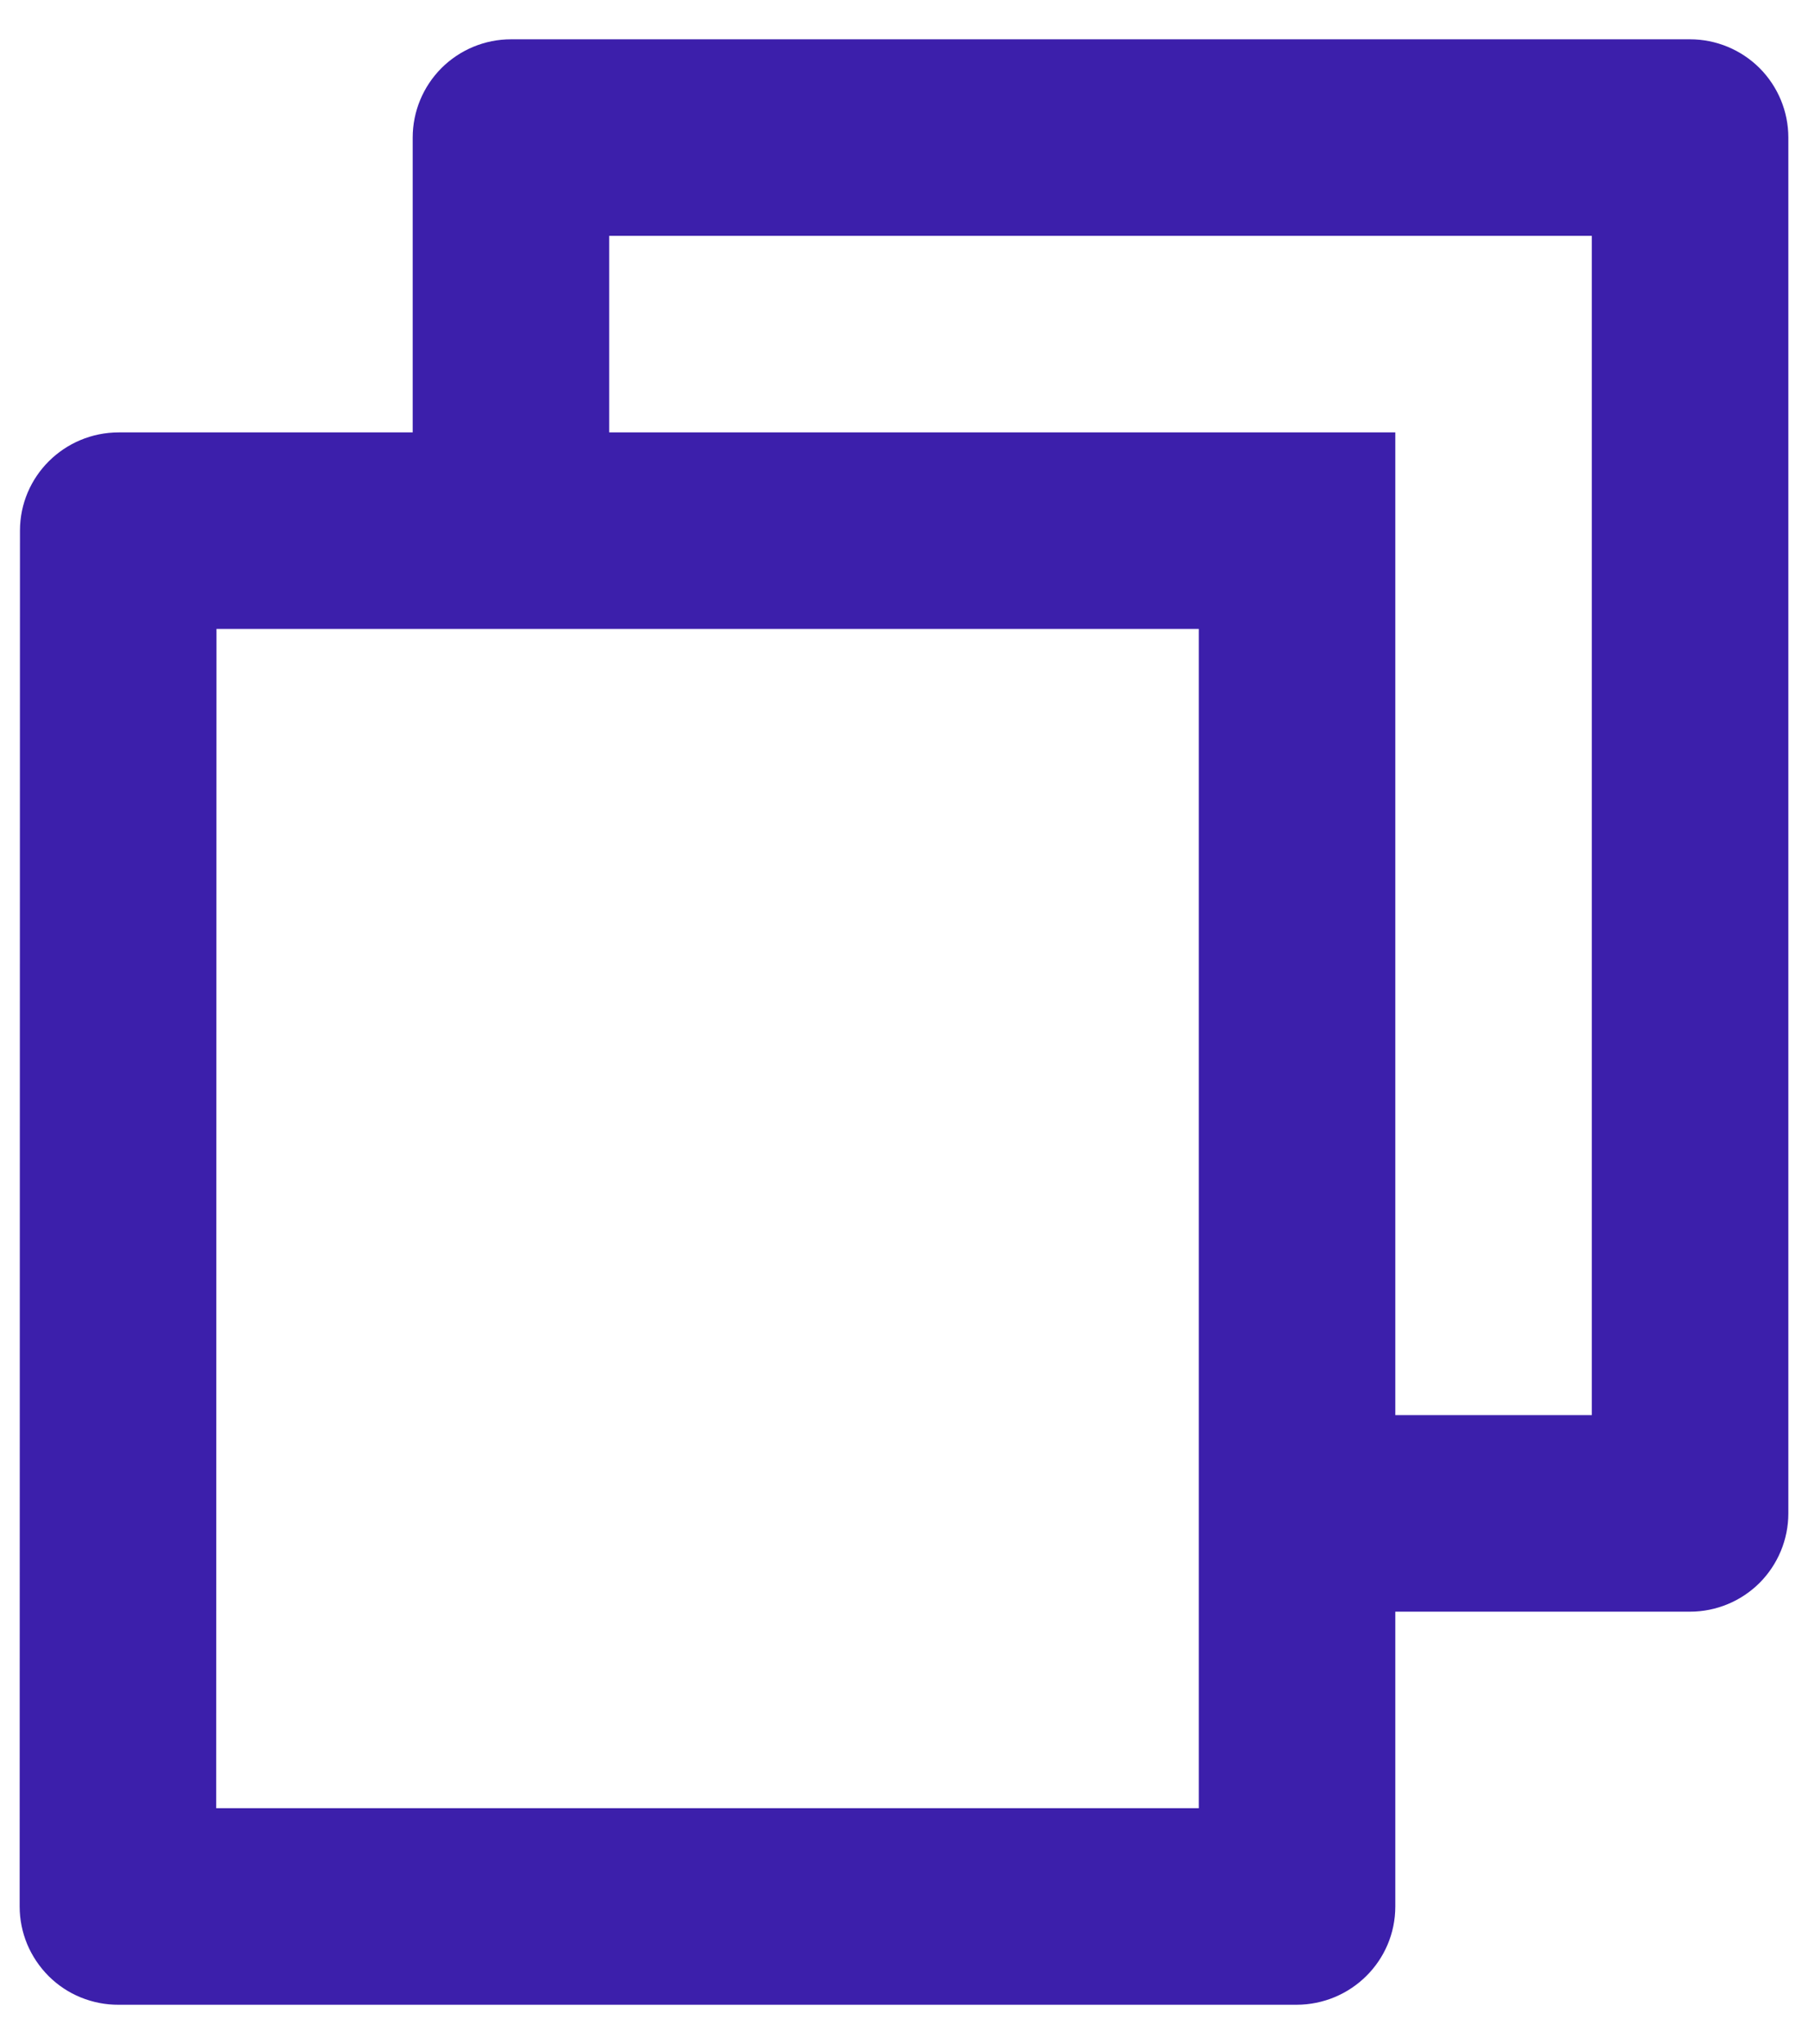 <svg width="23" height="26" viewBox="0 0 23 26" fill="none" xmlns="http://www.w3.org/2000/svg">
<path d="M5.25 5.5V1.75C5.25 1.418 5.382 1.101 5.616 0.866C5.851 0.632 6.168 0.5 6.5 0.5H21.5C21.831 0.5 22.149 0.632 22.384 0.866C22.618 1.101 22.75 1.418 22.75 1.75V19.25C22.75 19.581 22.618 19.899 22.384 20.134C22.149 20.368 21.831 20.5 21.5 20.5H17.75V24.25C17.75 24.94 17.188 25.5 16.491 25.5H1.509C1.344 25.501 1.181 25.469 1.028 25.407C0.875 25.345 0.737 25.253 0.62 25.137C0.503 25.02 0.41 24.882 0.346 24.73C0.283 24.578 0.25 24.415 0.25 24.25L0.254 6.75C0.254 6.06 0.816 5.5 1.512 5.5H5.25ZM2.754 8L2.75 23H15.25V8H2.754ZM7.75 5.5H17.75V18H20.25V3H7.75V5.5Z" fill="#3C1FAB"/>
</svg>
